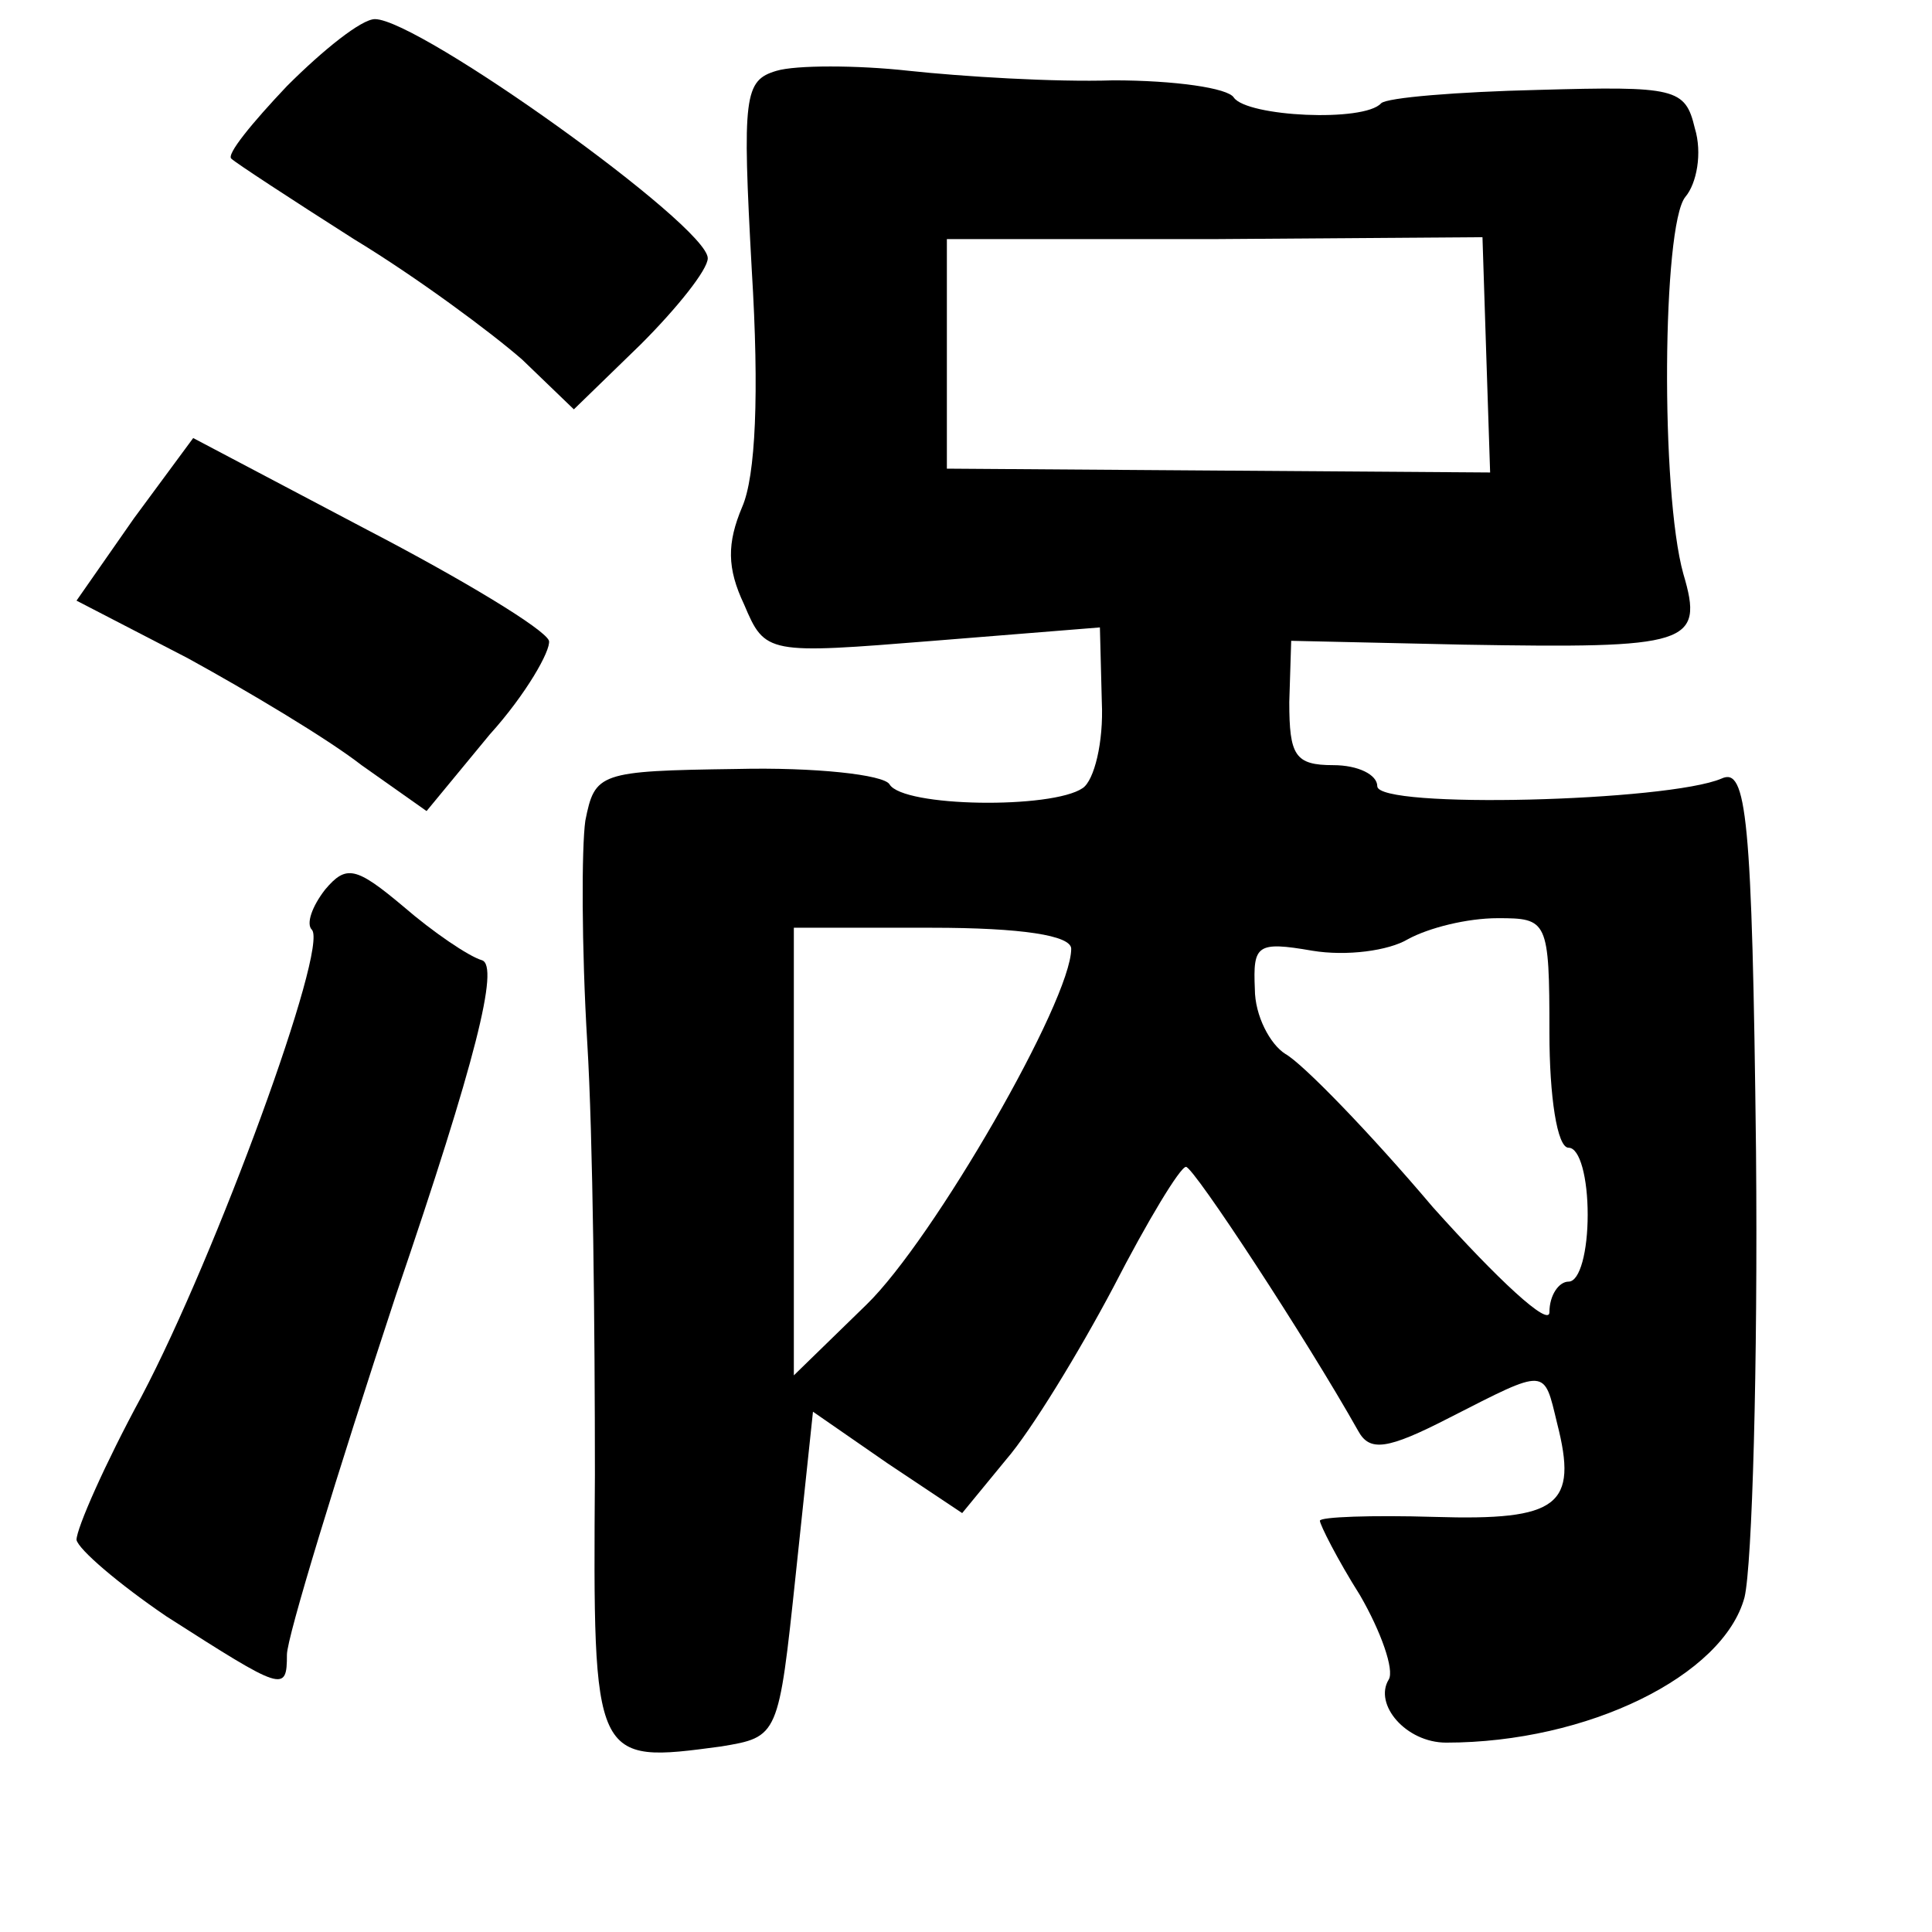 <?xml version="1.0" standalone="no"?>
<!DOCTYPE svg PUBLIC "-//W3C//DTD SVG 20010904//EN"
 "http://www.w3.org/TR/2001/REC-SVG-20010904/DTD/svg10.dtd">
<svg version="1.0" xmlns="http://www.w3.org/2000/svg"
 width="101pt" height="101pt" viewBox="0 0 101 101"
 preserveAspectRatio="xMidYMid meet">
<g transform="translate(0,101) scale(0.1,-0.1)"
fill="#000000" stroke="none">
<path d="M150 965 c-18 -19 -32 -36 -29 -38 2 -2 31 -21 64 -42 33 -20 72 -49
88 -63 l27 -26 35 34 c19 19 35 39 35 45 0 17 -151 125 -174 125 -7 0 -27 -16
-46 -35z"/>
<path d="M406 973 c-17 -5 -18 -13 -13 -104 4 -65 2 -108 -5 -124 -8 -19 -8
-32 1 -51 11 -26 12 -26 99 -19 l87 7 1 -39 c1 -21 -4 -41 -10 -45 -16 -11
-94 -10 -101 2 -3 5 -39 9 -80 8 -72 -1 -74 -2 -79 -27 -2 -14 -2 -66 1 -116
3 -49 4 -151 4 -226 -1 -151 -1 -151 66 -142 30 5 30 5 39 90 l9 85 39 -27 39
-26 23 28 c13 15 38 56 56 90 18 35 35 63 38 63 4 0 63 -90 90 -138 6 -11 15
-10 48 7 51 26 49 26 56 -3 11 -43 1 -51 -64 -49 -33 1 -60 0 -60 -2 0 -2 9
-20 21 -39 11 -19 18 -39 15 -44 -8 -13 9 -33 30 -33 74 0 145 35 156 76 4 17
7 121 6 233 -2 176 -5 201 -18 195 -28 -12 -180 -16 -180 -4 0 6 -10 11 -23
11 -20 0 -23 5 -23 33 l1 32 90 -2 c118 -2 126 0 115 37 -12 43 -11 182 1 197
6 7 9 23 5 36 -5 21 -10 22 -82 20 -42 -1 -79 -4 -82 -7 -9 -10 -70 -7 -77 3
-3 5 -31 9 -63 9 -31 -1 -79 2 -107 5 -27 3 -59 3 -69 0z m371 -149 l2 -61
-142 1 -142 1 0 60 0 60 140 0 140 1 2 -62z m-217 -310 c0 -27 -72 -152 -107
-186 l-38 -37 0 117 0 117 72 0 c47 0 73 -4 73 -11z m250 -44 c0 -33 4 -60 10
-60 6 0 10 -16 10 -35 0 -19 -4 -35 -10 -35 -5 0 -10 -7 -10 -16 0 -8 -27 17
-61 55 -33 39 -68 75 -77 80 -8 5 -16 20 -16 34 -1 23 1 25 30 20 18 -3 40 0
50 6 11 6 31 11 47 11 26 0 27 -1 27 -60z"/>
<path d="M70 739 l-30 -43 58 -30 c31 -17 73 -42 91 -56 l34 -24 33 40 c19 21
32 44 31 49 -2 6 -45 32 -95 58 l-91 48 -31 -42z"/>
<path d="M170 545 c-7 -9 -10 -18 -7 -21 9 -9 -50 -170 -89 -244 -19 -35 -34
-69 -34 -75 1 -5 22 -23 47 -40 61 -39 63 -40 63 -20 0 9 26 94 57 188 42 123
54 172 45 175 -7 2 -26 15 -41 28 -25 21 -30 22 -41 9z"/>
</g>
</svg>
